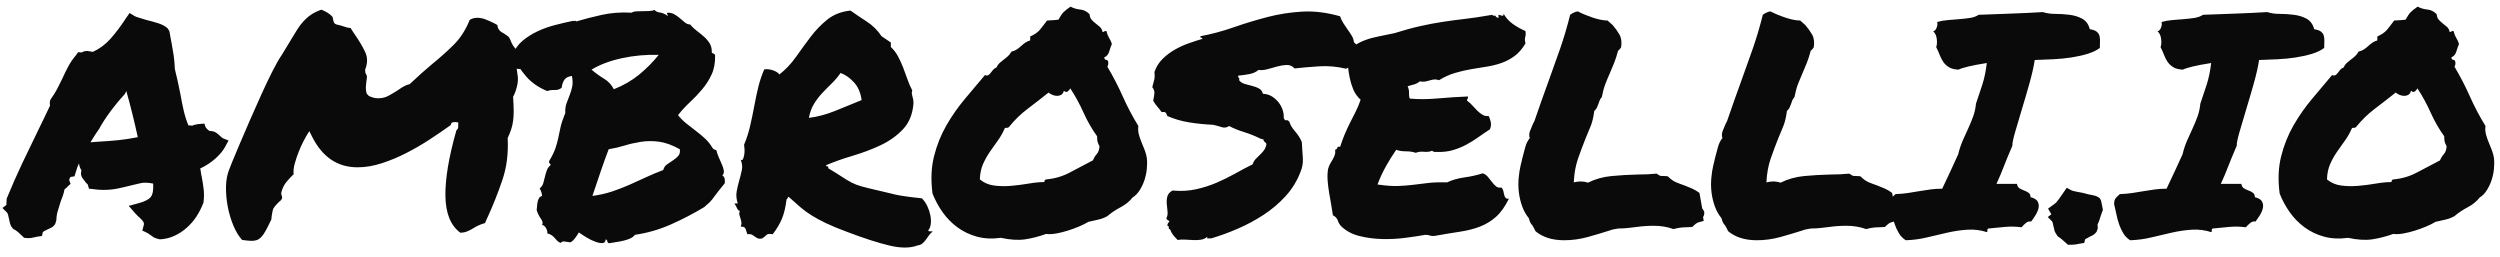 <svg viewBox="0 0 243 25" version="1.1" xmlns="http://www.w3.org/2000/svg" xmlns:xlink="http://www.w3.org/1999/xlink">
        <path d="M0.238,20.217 L0.619,19.924 L0.648,19.309 C1.137,18.117 1.64,16.975 2.157,15.881 C2.675,14.787 3.217,13.664 3.783,12.512 C3.959,12.141 4.14,11.77 4.325,11.398 C4.511,11.027 4.691,10.646 4.867,10.256 C4.848,10.178 4.838,10.095 4.838,10.007 C4.838,9.919 4.857,9.816 4.896,9.699 C5.17,9.309 5.39,8.957 5.556,8.645 C5.722,8.332 5.883,8.01 6.039,7.678 C6.215,7.287 6.405,6.896 6.61,6.506 C6.815,6.115 7.074,5.734 7.387,5.363 L7.592,5.07 L7.914,5.1 C7.992,5.061 8.075,5.026 8.163,4.997 C8.251,4.968 8.363,4.953 8.5,4.953 L9.027,5.041 C9.672,4.748 10.243,4.323 10.741,3.767 C11.239,3.21 11.742,2.541 12.25,1.76 L12.602,1.262 L13.07,1.555 C13.168,1.613 13.324,1.672 13.539,1.73 C13.754,1.789 13.979,1.857 14.213,1.936 C14.623,2.033 15.023,2.146 15.414,2.272 C15.805,2.399 16.107,2.57 16.322,2.785 L16.469,3.049 C16.508,3.264 16.542,3.459 16.571,3.635 C16.601,3.811 16.635,3.986 16.674,4.162 C16.752,4.572 16.82,4.978 16.879,5.378 C16.938,5.778 16.977,6.223 16.996,6.711 C17.094,7.102 17.187,7.497 17.274,7.897 C17.362,8.298 17.445,8.693 17.523,9.084 C17.621,9.65 17.729,10.192 17.846,10.71 C17.963,11.228 18.119,11.721 18.314,12.189 C18.51,12.189 18.627,12.199 18.666,12.219 C18.9,12.121 19.174,12.063 19.486,12.043 L19.867,12.014 L19.984,12.365 C20.023,12.424 20.072,12.482 20.131,12.541 C20.189,12.6 20.258,12.658 20.336,12.717 C20.648,12.736 20.878,12.8 21.024,12.907 C21.171,13.015 21.293,13.117 21.391,13.215 C21.43,13.254 21.479,13.298 21.537,13.347 C21.596,13.396 21.645,13.43 21.684,13.449 L22.211,13.654 L21.918,14.211 C21.703,14.621 21.376,15.021 20.937,15.412 C20.497,15.803 20.004,16.125 19.457,16.379 C19.496,16.516 19.521,16.643 19.53,16.76 C19.54,16.877 19.564,17.014 19.604,17.17 C19.682,17.561 19.745,17.966 19.794,18.386 C19.843,18.806 19.838,19.24 19.779,19.689 C19.584,20.197 19.354,20.651 19.091,21.052 C18.827,21.452 18.515,21.813 18.153,22.136 C17.792,22.458 17.387,22.722 16.938,22.927 C16.488,23.132 16.02,23.244 15.531,23.264 C15.258,23.205 15.058,23.137 14.931,23.059 C14.804,22.98 14.691,22.902 14.594,22.824 C14.437,22.707 14.311,22.629 14.213,22.59 L13.832,22.414 L13.949,21.975 C14.008,21.818 14.003,21.682 13.935,21.564 C13.866,21.447 13.725,21.291 13.51,21.096 C13.432,21.037 13.363,20.974 13.305,20.905 C13.246,20.837 13.178,20.764 13.1,20.686 L12.514,20.012 L13.48,19.748 C14.066,19.592 14.457,19.392 14.652,19.147 C14.848,18.903 14.926,18.469 14.887,17.844 C14.398,17.746 13.998,17.731 13.686,17.8 C13.373,17.868 13.061,17.941 12.748,18.02 C12.299,18.137 11.859,18.239 11.43,18.327 C11,18.415 10.531,18.459 10.023,18.459 C9.691,18.459 9.34,18.43 8.969,18.371 L8.646,18.342 L8.559,18.02 C8.559,17.98 8.534,17.937 8.485,17.888 L8.354,17.756 C8.256,17.639 8.139,17.482 8.002,17.287 C7.865,17.092 7.836,16.848 7.914,16.555 C7.777,16.34 7.699,16.115 7.68,15.881 C7.602,16.037 7.538,16.188 7.489,16.335 C7.44,16.481 7.396,16.623 7.357,16.76 L7.24,17.141 L6.859,17.199 C6.82,17.238 6.786,17.297 6.757,17.375 C6.728,17.453 6.723,17.512 6.742,17.551 L6.859,17.873 L6.566,18.137 C6.527,18.195 6.479,18.244 6.42,18.283 C6.361,18.322 6.313,18.361 6.273,18.4 C6.234,18.615 6.181,18.82 6.112,19.016 C6.044,19.211 5.971,19.406 5.893,19.602 C5.795,19.914 5.702,20.217 5.614,20.51 C5.526,20.803 5.482,21.096 5.482,21.389 L5.365,21.77 C5.268,21.926 5.146,22.043 4.999,22.121 C4.853,22.199 4.711,22.268 4.574,22.326 C4.379,22.404 4.242,22.482 4.164,22.561 L4.076,22.941 L3.637,23 C3.383,23.059 3.202,23.098 3.095,23.117 C2.987,23.137 2.865,23.146 2.729,23.146 L2.348,23.117 C2.113,22.883 1.923,22.702 1.776,22.575 C1.63,22.448 1.459,22.336 1.264,22.238 L1.088,22.004 C1.01,21.848 0.961,21.706 0.941,21.579 C0.922,21.452 0.893,21.32 0.854,21.184 C0.814,20.93 0.756,20.754 0.678,20.656 L0.238,20.217 Z M9.584,12.6 C9.311,12.99 9.047,13.4 8.793,13.83 C8.93,13.811 9.062,13.801 9.188,13.801 C9.315,13.801 9.447,13.791 9.584,13.771 C10.268,13.732 10.902,13.684 11.488,13.625 C12.074,13.566 12.709,13.469 13.393,13.332 C13.236,12.609 13.065,11.872 12.88,11.12 C12.694,10.368 12.494,9.611 12.279,8.85 L12.133,9.143 C11.645,9.67 11.176,10.236 10.727,10.842 C10.277,11.447 9.906,12.023 9.613,12.57 L9.584,12.6 Z M24.443,23.41 C24.248,23.41 23.945,23.381 23.535,23.322 C23.222,22.99 22.944,22.536 22.7,21.96 C22.456,21.384 22.27,20.769 22.143,20.114 C22.016,19.46 21.957,18.806 21.967,18.151 C21.977,17.497 22.089,16.916 22.304,16.408 C22.304,16.389 22.397,16.154 22.582,15.705 C22.768,15.256 23.007,14.685 23.3,13.991 C23.593,13.298 23.925,12.526 24.296,11.677 C24.667,10.827 25.039,9.992 25.41,9.172 C25.781,8.352 26.137,7.604 26.479,6.931 C26.821,6.257 27.119,5.734 27.373,5.363 C27.548,5.09 27.709,4.826 27.856,4.572 C28.002,4.318 28.144,4.084 28.281,3.869 C28.496,3.518 28.696,3.19 28.881,2.888 C29.067,2.585 29.272,2.312 29.497,2.067 C29.721,1.823 29.97,1.608 30.244,1.423 C30.517,1.237 30.849,1.076 31.24,0.939 C31.474,1.037 31.679,1.14 31.855,1.247 C32.031,1.354 32.187,1.486 32.324,1.643 L32.412,2.053 C32.451,2.189 32.514,2.282 32.602,2.331 C32.69,2.38 32.763,2.404 32.822,2.404 C33.076,2.463 33.295,2.526 33.481,2.595 C33.666,2.663 33.867,2.707 34.082,2.727 C34.16,2.844 34.233,2.961 34.301,3.078 C34.37,3.195 34.443,3.303 34.521,3.4 C34.912,3.967 35.234,4.514 35.488,5.041 C35.742,5.568 35.742,6.145 35.488,6.77 L35.517,7.092 C35.615,7.229 35.664,7.355 35.664,7.473 C35.664,7.59 35.644,7.756 35.605,7.971 C35.585,8.127 35.571,8.298 35.561,8.483 C35.551,8.669 35.576,8.869 35.634,9.084 L35.839,9.318 C36.152,9.475 36.455,9.553 36.748,9.553 C37.138,9.553 37.49,9.465 37.802,9.289 C38.115,9.113 38.408,8.938 38.681,8.762 C38.896,8.605 39.096,8.479 39.282,8.381 C39.467,8.283 39.648,8.215 39.824,8.176 C40.234,7.785 40.61,7.438 40.952,7.136 C41.293,6.833 41.65,6.525 42.021,6.213 C42.724,5.646 43.408,5.036 44.072,4.382 C44.736,3.728 45.263,2.912 45.654,1.936 C45.869,1.799 46.113,1.73 46.386,1.73 C46.66,1.73 46.933,1.784 47.207,1.892 C47.48,1.999 47.753,2.121 48.027,2.258 C48.085,2.297 48.139,2.326 48.188,2.346 C48.237,2.365 48.29,2.395 48.349,2.434 C48.349,2.648 48.437,2.844 48.613,3.02 C48.71,3.098 48.779,3.146 48.818,3.166 L48.935,3.225 C49.091,3.322 49.223,3.41 49.331,3.488 C49.438,3.566 49.521,3.674 49.58,3.811 C49.755,4.338 50.048,4.748 50.458,5.041 C50.419,5.256 50.429,5.466 50.488,5.671 C50.546,5.876 50.615,6.076 50.693,6.271 C50.732,6.35 50.761,6.423 50.781,6.491 C50.8,6.56 50.83,6.643 50.869,6.74 L50.224,6.682 L50.312,7.326 C50.371,7.658 50.346,8.029 50.239,8.439 C50.131,8.85 50.009,9.172 49.873,9.406 C49.912,9.992 49.931,10.456 49.931,10.798 C49.931,11.14 49.912,11.457 49.873,11.75 C49.833,12.043 49.77,12.321 49.682,12.585 C49.594,12.849 49.482,13.127 49.345,13.42 C49.423,14.904 49.252,16.262 48.832,17.492 C48.413,18.723 47.958,19.875 47.47,20.949 C47.412,21.086 47.353,21.213 47.294,21.33 C47.236,21.447 47.187,21.564 47.148,21.682 C46.933,21.74 46.738,21.809 46.562,21.887 C46.386,21.965 46.22,22.053 46.064,22.15 C45.849,22.287 45.634,22.399 45.419,22.487 C45.205,22.575 44.98,22.619 44.746,22.619 C43.808,21.936 43.325,20.754 43.295,19.074 C43.266,17.395 43.623,15.256 44.365,12.658 C44.501,12.561 44.56,12.414 44.54,12.219 L44.54,11.896 L44.248,11.867 C44.15,11.867 44.062,11.877 43.984,11.896 C43.906,11.916 43.847,12.004 43.808,12.16 C43.183,12.609 42.504,13.073 41.772,13.552 C41.04,14.03 40.283,14.47 39.501,14.87 C38.72,15.271 37.924,15.603 37.114,15.866 C36.303,16.13 35.517,16.262 34.755,16.262 C32.802,16.262 31.328,15.266 30.332,13.273 L30.068,12.746 L29.775,13.215 C29.716,13.313 29.614,13.503 29.467,13.786 C29.321,14.069 29.174,14.396 29.028,14.768 C28.881,15.139 28.754,15.52 28.647,15.91 C28.54,16.301 28.505,16.643 28.544,16.936 C28.31,17.15 28.081,17.395 27.856,17.668 C27.631,17.941 27.47,18.254 27.373,18.605 C27.333,18.703 27.324,18.796 27.343,18.884 C27.363,18.972 27.392,19.064 27.431,19.162 C27.412,19.299 27.373,19.396 27.314,19.455 C27.255,19.514 27.187,19.572 27.109,19.631 C27.011,19.729 26.914,19.831 26.816,19.938 C26.718,20.046 26.63,20.168 26.552,20.305 C26.513,20.422 26.484,20.544 26.464,20.671 C26.445,20.798 26.425,20.91 26.406,21.008 C26.406,21.223 26.376,21.369 26.318,21.447 C26.123,21.857 25.952,22.194 25.805,22.458 C25.659,22.722 25.517,22.922 25.38,23.059 C25.244,23.195 25.102,23.288 24.956,23.337 C24.809,23.386 24.638,23.41 24.443,23.41 Z M53.188,8.85 C52.368,8.518 51.689,8.049 51.152,7.443 C50.615,6.838 50.181,6.125 49.849,5.305 C50.044,4.777 50.356,4.333 50.786,3.972 C51.216,3.61 51.699,3.303 52.236,3.049 C52.773,2.795 53.345,2.59 53.95,2.434 C54.556,2.277 55.142,2.141 55.708,2.023 C55.825,2.063 55.884,2.063 55.884,2.023 C55.884,1.984 55.933,2.004 56.03,2.082 C56.733,1.867 57.544,1.657 58.462,1.452 C59.38,1.247 60.356,1.174 61.392,1.232 C61.528,1.154 61.694,1.11 61.89,1.101 C62.085,1.091 62.29,1.086 62.505,1.086 C62.72,1.086 62.925,1.081 63.12,1.071 C63.315,1.062 63.481,1.027 63.618,0.969 C63.735,1.105 63.911,1.188 64.145,1.218 C64.38,1.247 64.624,1.35 64.878,1.525 C64.956,1.545 64.956,1.511 64.878,1.423 C64.8,1.335 64.81,1.271 64.907,1.232 C65.161,1.232 65.386,1.291 65.581,1.408 C65.776,1.525 65.957,1.657 66.123,1.804 C66.289,1.95 66.445,2.082 66.592,2.199 C66.738,2.316 66.899,2.375 67.075,2.375 C67.251,2.59 67.461,2.79 67.705,2.976 C67.949,3.161 68.184,3.352 68.408,3.547 C68.633,3.742 68.818,3.957 68.965,4.191 C69.111,4.426 69.185,4.689 69.185,4.982 C69.165,5.1 69.204,5.168 69.302,5.188 C69.399,5.207 69.468,5.266 69.507,5.363 C69.526,6.086 69.414,6.711 69.17,7.238 C68.926,7.766 68.618,8.249 68.247,8.688 C67.876,9.128 67.48,9.543 67.06,9.934 C66.641,10.324 66.255,10.744 65.903,11.193 C66.138,11.486 66.406,11.755 66.709,11.999 C67.012,12.243 67.319,12.482 67.632,12.717 C67.944,12.951 68.242,13.2 68.525,13.464 C68.809,13.728 69.048,14.025 69.243,14.357 C69.302,14.475 69.429,14.553 69.624,14.592 C69.683,14.826 69.766,15.065 69.873,15.31 C69.98,15.554 70.083,15.788 70.181,16.013 C70.278,16.237 70.337,16.437 70.356,16.613 C70.376,16.789 70.327,16.936 70.21,17.053 C70.347,17.131 70.425,17.253 70.444,17.419 C70.464,17.585 70.464,17.717 70.444,17.814 C70.015,18.342 69.722,18.713 69.565,18.928 C69.409,19.143 69.292,19.299 69.214,19.396 C69.136,19.494 69.058,19.582 68.979,19.66 C68.901,19.738 68.726,19.895 68.452,20.129 C67.417,20.754 66.338,21.315 65.215,21.813 C64.092,22.312 62.925,22.648 61.714,22.824 C61.616,22.961 61.475,23.073 61.289,23.161 C61.103,23.249 60.893,23.322 60.659,23.381 C60.425,23.439 60.176,23.488 59.912,23.527 C59.648,23.566 59.409,23.605 59.194,23.645 C59.097,23.605 59.043,23.542 59.033,23.454 C59.023,23.366 58.97,23.303 58.872,23.264 C58.852,23.498 58.75,23.62 58.564,23.63 C58.379,23.64 58.149,23.596 57.876,23.498 C57.602,23.4 57.319,23.264 57.026,23.088 C56.733,22.912 56.479,22.746 56.265,22.59 C56.167,22.766 56.045,22.951 55.898,23.146 C55.752,23.342 55.601,23.479 55.444,23.557 C55.171,23.518 54.971,23.488 54.844,23.469 C54.717,23.449 54.595,23.498 54.477,23.615 C54.321,23.537 54.204,23.454 54.126,23.366 L53.892,23.103 C53.813,23.015 53.726,22.937 53.628,22.868 C53.53,22.8 53.384,22.736 53.188,22.678 C53.227,22.58 53.198,22.429 53.101,22.224 C53.003,22.019 52.866,21.896 52.69,21.857 C52.788,21.701 52.749,21.501 52.573,21.257 C52.397,21.013 52.261,20.734 52.163,20.422 C52.183,20.285 52.197,20.144 52.207,19.997 C52.217,19.851 52.236,19.714 52.266,19.587 C52.295,19.46 52.339,19.348 52.397,19.25 C52.456,19.152 52.554,19.084 52.69,19.045 C52.671,18.791 52.593,18.547 52.456,18.312 C52.632,18.176 52.749,18.005 52.808,17.8 C52.866,17.595 52.92,17.385 52.969,17.17 C53.018,16.955 53.081,16.745 53.159,16.54 C53.237,16.335 53.364,16.164 53.54,16.027 C53.501,15.969 53.462,15.92 53.423,15.881 C53.384,15.842 53.364,15.773 53.364,15.676 C53.657,15.187 53.862,14.772 53.979,14.431 C54.097,14.089 54.189,13.757 54.258,13.435 C54.326,13.112 54.399,12.766 54.477,12.395 C54.556,12.023 54.712,11.555 54.946,10.988 C54.927,10.637 54.966,10.324 55.063,10.051 C55.161,9.777 55.264,9.509 55.371,9.245 C55.478,8.981 55.561,8.703 55.62,8.41 C55.679,8.117 55.669,7.775 55.591,7.385 C55.259,7.424 55.019,7.541 54.873,7.736 C54.726,7.932 54.634,8.195 54.595,8.527 C54.419,8.684 54.194,8.757 53.921,8.747 C53.647,8.737 53.403,8.771 53.188,8.85 Z M66.079,14.504 C65.337,14.094 64.658,13.85 64.043,13.771 C63.428,13.693 62.842,13.698 62.285,13.786 C61.728,13.874 61.196,13.996 60.688,14.152 C60.181,14.309 59.673,14.426 59.165,14.504 C58.911,15.168 58.647,15.9 58.374,16.701 C58.101,17.502 57.837,18.283 57.583,19.045 C58.286,18.947 58.931,18.801 59.517,18.605 C60.102,18.41 60.669,18.19 61.216,17.946 C61.763,17.702 62.3,17.458 62.827,17.214 C63.354,16.97 63.901,16.74 64.468,16.525 C64.526,16.291 64.653,16.105 64.849,15.969 C65.044,15.832 65.239,15.7 65.435,15.573 C65.63,15.446 65.796,15.305 65.933,15.148 C66.069,14.992 66.118,14.777 66.079,14.504 Z M64.028,5.334 C62.817,5.295 61.626,5.402 60.454,5.656 C59.282,5.91 58.296,6.281 57.495,6.77 C57.886,7.102 58.291,7.395 58.711,7.648 C59.131,7.902 59.448,8.244 59.663,8.674 C60.601,8.303 61.421,7.829 62.124,7.253 C62.827,6.677 63.462,6.037 64.028,5.334 Z M71.914,20.48 C71.817,20.5 71.729,20.427 71.651,20.261 C71.573,20.095 71.485,19.934 71.387,19.777 L71.709,19.777 C71.573,19.348 71.538,18.952 71.607,18.591 C71.675,18.229 71.758,17.878 71.856,17.536 C71.954,17.194 72.037,16.862 72.105,16.54 C72.173,16.218 72.139,15.881 72.002,15.529 C72.1,15.588 72.173,15.563 72.222,15.456 C72.271,15.349 72.31,15.212 72.339,15.046 C72.369,14.88 72.378,14.704 72.369,14.519 C72.359,14.333 72.344,14.182 72.325,14.064 C72.579,13.459 72.779,12.834 72.925,12.189 C73.072,11.545 73.204,10.905 73.321,10.271 C73.438,9.636 73.57,9.021 73.716,8.425 C73.863,7.829 74.053,7.268 74.288,6.74 C74.561,6.701 74.849,6.735 75.152,6.843 C75.454,6.95 75.655,7.082 75.752,7.238 C76.358,6.77 76.895,6.203 77.364,5.539 C77.832,4.875 78.306,4.226 78.785,3.591 C79.263,2.956 79.805,2.395 80.411,1.906 C81.016,1.418 81.768,1.125 82.666,1.027 C83.135,1.359 83.662,1.716 84.248,2.097 C84.834,2.478 85.313,2.951 85.684,3.518 C85.84,3.615 85.992,3.718 86.138,3.825 C86.285,3.933 86.436,4.035 86.592,4.133 L86.592,4.572 C86.866,4.826 87.095,5.124 87.281,5.466 C87.466,5.808 87.632,6.169 87.779,6.55 C87.925,6.931 88.067,7.316 88.204,7.707 C88.34,8.098 88.496,8.459 88.672,8.791 C88.633,8.908 88.619,9.011 88.628,9.099 C88.638,9.187 88.658,9.274 88.687,9.362 C88.716,9.45 88.741,9.548 88.76,9.655 C88.78,9.763 88.789,9.895 88.789,10.051 C88.711,11.086 88.374,11.921 87.779,12.556 C87.183,13.19 86.46,13.708 85.611,14.108 C84.761,14.509 83.858,14.851 82.901,15.134 C81.944,15.417 81.075,15.725 80.293,16.057 C80.293,16.135 80.337,16.174 80.425,16.174 C80.513,16.174 80.538,16.232 80.498,16.35 C81.084,16.701 81.538,16.984 81.861,17.199 C82.183,17.414 82.486,17.595 82.769,17.741 C83.052,17.888 83.365,18.01 83.706,18.107 C84.048,18.205 84.522,18.322 85.127,18.459 C85.733,18.596 86.206,18.708 86.548,18.796 C86.89,18.884 87.198,18.952 87.471,19.001 C87.745,19.05 88.037,19.094 88.35,19.133 C88.663,19.172 89.082,19.221 89.61,19.279 C89.825,19.494 90,19.748 90.137,20.041 C90.274,20.334 90.371,20.627 90.43,20.92 C90.489,21.213 90.503,21.491 90.474,21.755 C90.445,22.019 90.362,22.229 90.225,22.385 C90.245,22.463 90.298,22.497 90.386,22.487 C90.474,22.478 90.567,22.482 90.664,22.502 C90.528,22.6 90.411,22.717 90.313,22.854 L90.02,23.264 C89.922,23.4 89.81,23.527 89.683,23.645 C89.556,23.762 89.395,23.83 89.2,23.85 C88.496,24.123 87.598,24.133 86.504,23.879 C85.411,23.625 84.014,23.176 82.315,22.531 C81.475,22.219 80.791,21.936 80.264,21.682 C79.737,21.428 79.278,21.179 78.887,20.935 C78.496,20.69 78.135,20.427 77.803,20.144 C77.471,19.86 77.09,19.523 76.661,19.133 C76.602,19.152 76.568,19.191 76.558,19.25 C76.548,19.309 76.514,19.348 76.455,19.367 C76.358,20.148 76.206,20.783 76.001,21.271 C75.796,21.76 75.498,22.258 75.108,22.766 C74.795,22.707 74.585,22.736 74.478,22.854 C74.371,22.971 74.239,23.078 74.082,23.176 C73.887,23.215 73.741,23.21 73.643,23.161 C73.545,23.112 73.457,23.059 73.379,23 C73.301,22.941 73.213,22.883 73.116,22.824 C73.018,22.766 72.862,22.746 72.647,22.766 C72.588,22.59 72.53,22.419 72.471,22.253 C72.412,22.087 72.256,22.014 72.002,22.033 C72.061,21.857 72.08,21.706 72.061,21.579 C72.041,21.452 72.012,21.335 71.973,21.228 C71.934,21.12 71.9,21.008 71.871,20.891 C71.841,20.773 71.856,20.637 71.914,20.48 Z M81.7,7.092 C81.446,7.463 81.163,7.8 80.85,8.103 C80.537,8.405 80.23,8.718 79.927,9.04 C79.624,9.362 79.356,9.714 79.121,10.095 C78.887,10.476 78.721,10.93 78.623,11.457 C79.444,11.359 80.303,11.13 81.202,10.769 C82.1,10.407 82.95,10.061 83.75,9.729 C83.653,9.006 83.399,8.425 82.989,7.985 C82.579,7.546 82.149,7.248 81.7,7.092 Z M97.291,23.117 C96.432,23.234 95.65,23.195 94.947,23 C94.244,22.805 93.614,22.502 93.057,22.092 C92.501,21.682 92.022,21.193 91.622,20.627 C91.222,20.061 90.894,19.455 90.64,18.811 C90.465,17.482 90.514,16.276 90.787,15.192 C91.06,14.108 91.461,13.107 91.988,12.189 C92.515,11.271 93.116,10.412 93.79,9.611 C94.464,8.811 95.113,8.039 95.738,7.297 C95.875,7.355 95.987,7.355 96.075,7.297 C96.163,7.238 96.241,7.16 96.309,7.062 C96.378,6.965 96.456,6.867 96.544,6.77 C96.632,6.672 96.734,6.604 96.851,6.564 C96.93,6.389 97.032,6.242 97.159,6.125 C97.286,6.008 97.423,5.896 97.569,5.788 C97.716,5.681 97.852,5.568 97.979,5.451 C98.106,5.334 98.219,5.188 98.316,5.012 C98.512,4.973 98.682,4.904 98.829,4.807 C98.975,4.709 99.112,4.602 99.239,4.484 C99.366,4.367 99.498,4.26 99.635,4.162 C99.771,4.064 99.937,3.986 100.133,3.928 L100.133,3.547 C100.562,3.352 100.875,3.137 101.07,2.902 C101.265,2.668 101.5,2.365 101.773,1.994 C101.988,1.975 102.159,1.965 102.286,1.965 C102.413,1.965 102.613,1.945 102.887,1.906 C103.062,1.574 103.228,1.33 103.385,1.174 C103.541,1.018 103.765,0.842 104.058,0.646 C104.351,0.803 104.664,0.896 104.996,0.925 C105.328,0.954 105.631,1.105 105.904,1.379 C105.924,1.613 105.992,1.794 106.109,1.921 C106.226,2.048 106.353,2.165 106.49,2.272 C106.627,2.38 106.764,2.492 106.9,2.609 C107.037,2.727 107.125,2.893 107.164,3.107 C107.262,3.107 107.325,3.088 107.354,3.049 C107.384,3.01 107.447,3 107.545,3.02 C107.584,3.176 107.623,3.303 107.662,3.4 C107.701,3.498 107.745,3.586 107.794,3.664 C107.843,3.742 107.891,3.83 107.94,3.928 C107.989,4.025 108.033,4.143 108.072,4.279 C107.974,4.514 107.887,4.763 107.808,5.026 C107.73,5.29 107.574,5.471 107.34,5.568 C107.34,5.725 107.398,5.808 107.515,5.817 C107.633,5.827 107.701,5.9 107.721,6.037 C107.74,6.213 107.711,6.359 107.633,6.477 C108.18,7.395 108.678,8.356 109.127,9.362 C109.576,10.368 110.084,11.33 110.65,12.248 C110.611,12.521 110.626,12.79 110.694,13.054 C110.763,13.317 110.85,13.576 110.958,13.83 C111.065,14.084 111.168,14.338 111.265,14.592 C111.363,14.846 111.432,15.1 111.471,15.354 C111.51,15.686 111.51,16.042 111.471,16.423 C111.432,16.804 111.353,17.17 111.236,17.521 C111.119,17.873 110.963,18.2 110.767,18.503 C110.572,18.806 110.348,19.035 110.094,19.191 C109.781,19.582 109.39,19.899 108.922,20.144 C108.453,20.388 108.023,20.676 107.633,21.008 C107.359,21.164 107.066,21.276 106.754,21.345 C106.441,21.413 106.119,21.486 105.787,21.564 C105.533,21.721 105.23,21.872 104.879,22.019 C104.527,22.165 104.166,22.297 103.795,22.414 C103.424,22.531 103.053,22.624 102.682,22.692 C102.31,22.761 101.978,22.775 101.685,22.736 C100.982,22.99 100.299,23.166 99.635,23.264 C98.971,23.361 98.189,23.313 97.291,23.117 Z M97.672,12.453 C97.476,12.902 97.247,13.308 96.983,13.669 C96.72,14.03 96.461,14.396 96.207,14.768 C95.953,15.139 95.733,15.534 95.548,15.954 C95.362,16.374 95.26,16.867 95.24,17.434 C95.631,17.766 96.095,17.966 96.632,18.034 C97.169,18.103 97.721,18.112 98.287,18.063 C98.853,18.015 99.42,17.941 99.986,17.844 C100.553,17.746 101.06,17.697 101.51,17.697 C101.51,17.521 101.588,17.434 101.744,17.434 C102.564,17.355 103.326,17.126 104.029,16.745 C104.732,16.364 105.465,15.979 106.226,15.588 C106.324,15.354 106.451,15.148 106.607,14.973 C106.764,14.797 106.851,14.543 106.871,14.211 C106.773,14.035 106.71,13.889 106.681,13.771 C106.651,13.654 106.637,13.479 106.637,13.244 C106.129,12.541 105.689,11.774 105.318,10.944 C104.947,10.114 104.517,9.328 104.029,8.586 C103.99,8.684 103.912,8.781 103.795,8.879 C103.678,8.977 103.551,8.957 103.414,8.82 C103.355,9.016 103.267,9.147 103.15,9.216 C103.033,9.284 102.901,9.318 102.755,9.318 C102.608,9.318 102.462,9.289 102.315,9.23 C102.169,9.172 102.037,9.094 101.92,8.996 C101.236,9.543 100.557,10.07 99.884,10.578 C99.21,11.086 98.599,11.682 98.053,12.365 C97.955,12.424 97.896,12.443 97.877,12.424 C97.857,12.404 97.789,12.414 97.672,12.453 Z M112.091,9.787 C112.15,9.494 112.189,9.255 112.208,9.069 C112.228,8.884 112.16,8.684 112.003,8.469 C112.081,8.156 112.145,7.912 112.194,7.736 C112.243,7.561 112.247,7.316 112.208,7.004 C112.384,6.496 112.653,6.066 113.014,5.715 C113.375,5.363 113.771,5.065 114.201,4.821 C114.63,4.577 115.079,4.372 115.548,4.206 C116.017,4.04 116.456,3.898 116.867,3.781 C116.867,3.703 116.827,3.664 116.749,3.664 C116.671,3.664 116.652,3.615 116.691,3.518 C117.745,3.322 118.805,3.039 119.869,2.668 C120.934,2.297 122.023,1.965 123.136,1.672 C124.249,1.379 125.392,1.198 126.564,1.13 C127.736,1.062 128.966,1.213 130.255,1.584 C130.333,1.818 130.441,2.043 130.577,2.258 C130.714,2.473 130.856,2.683 131.002,2.888 C131.149,3.093 131.281,3.293 131.398,3.488 C131.515,3.684 131.583,3.889 131.603,4.104 C131.837,4.318 132.028,4.548 132.174,4.792 C132.321,5.036 132.345,5.363 132.247,5.773 C132.033,5.93 131.808,6.086 131.574,6.242 C131.339,6.398 131.095,6.545 130.841,6.682 C129.962,6.467 129.083,6.389 128.204,6.447 C127.326,6.506 126.535,6.574 125.831,6.652 C125.617,6.418 125.363,6.306 125.07,6.315 C124.777,6.325 124.469,6.374 124.147,6.462 C123.825,6.55 123.507,6.638 123.195,6.726 C122.882,6.813 122.589,6.838 122.316,6.799 C122.101,6.994 121.818,7.126 121.466,7.194 C121.115,7.263 120.743,7.316 120.353,7.355 C120.333,7.453 120.353,7.521 120.411,7.561 C120.47,7.6 120.48,7.678 120.441,7.795 C120.577,7.971 120.763,8.093 120.997,8.161 C121.232,8.229 121.471,8.293 121.715,8.352 C121.959,8.41 122.179,8.493 122.374,8.601 C122.57,8.708 122.697,8.879 122.755,9.113 C123.107,9.133 123.41,9.226 123.663,9.392 C123.917,9.558 124.132,9.758 124.308,9.992 C124.484,10.227 124.611,10.476 124.689,10.739 C124.767,11.003 124.796,11.242 124.777,11.457 C124.855,11.652 124.938,11.73 125.026,11.691 C125.114,11.652 125.216,11.701 125.333,11.838 C125.411,12.131 125.592,12.438 125.875,12.761 C126.159,13.083 126.378,13.43 126.535,13.801 C126.574,14.387 126.608,14.914 126.637,15.383 C126.666,15.852 126.583,16.311 126.388,16.76 C126.056,17.619 125.577,18.391 124.952,19.074 C124.327,19.758 123.619,20.358 122.828,20.876 C122.037,21.394 121.202,21.843 120.324,22.224 C119.445,22.604 118.576,22.922 117.716,23.176 C117.638,23.156 117.545,23.156 117.438,23.176 C117.33,23.195 117.306,23.137 117.365,23 C117.189,23.156 116.989,23.254 116.764,23.293 C116.539,23.332 116.295,23.347 116.032,23.337 C115.768,23.327 115.504,23.313 115.241,23.293 C114.977,23.273 114.718,23.283 114.464,23.322 C114.308,23.166 114.166,23.01 114.039,22.854 C113.912,22.697 113.81,22.512 113.732,22.297 C113.634,22.277 113.59,22.214 113.6,22.106 C113.61,21.999 113.566,21.945 113.468,21.945 C113.468,21.867 113.478,21.809 113.497,21.77 L113.556,21.652 C113.634,21.594 113.668,21.55 113.659,21.521 C113.649,21.491 113.619,21.462 113.571,21.433 C113.522,21.403 113.473,21.369 113.424,21.33 C113.375,21.291 113.361,21.242 113.38,21.184 C113.478,21.008 113.512,20.798 113.483,20.554 C113.453,20.31 113.429,20.061 113.41,19.807 C113.39,19.553 113.41,19.313 113.468,19.089 C113.527,18.864 113.693,18.674 113.966,18.518 C114.767,18.596 115.524,18.557 116.237,18.4 C116.95,18.244 117.623,18.029 118.258,17.756 C118.893,17.482 119.498,17.185 120.075,16.862 C120.651,16.54 121.212,16.242 121.759,15.969 C121.818,15.773 121.91,15.607 122.037,15.471 C122.164,15.334 122.296,15.202 122.433,15.075 C122.57,14.948 122.697,14.812 122.814,14.665 C122.931,14.519 123.019,14.338 123.077,14.123 C123.097,14.045 123.097,13.986 123.077,13.947 C123.058,13.908 123.029,13.874 122.99,13.845 C122.951,13.815 122.911,13.781 122.872,13.742 C122.833,13.703 122.814,13.645 122.814,13.566 C122.755,13.547 122.701,13.527 122.653,13.508 C122.604,13.488 122.56,13.479 122.521,13.479 C122.013,13.225 121.476,13.01 120.91,12.834 C120.343,12.658 119.865,12.463 119.474,12.248 C119.24,12.404 119.005,12.443 118.771,12.365 C118.536,12.287 118.253,12.209 117.921,12.131 C117.101,12.092 116.325,12.014 115.592,11.896 C114.86,11.779 114.152,11.574 113.468,11.281 C113.429,11.164 113.38,11.062 113.322,10.974 C113.263,10.886 113.126,10.861 112.911,10.9 C112.775,10.705 112.633,10.524 112.487,10.358 C112.34,10.192 112.208,10.002 112.091,9.787 Z M130.378,22.004 C130.221,21.848 130.109,21.662 130.041,21.447 C129.972,21.232 129.811,21.057 129.557,20.92 C129.518,20.627 129.465,20.29 129.396,19.909 C129.328,19.528 129.26,19.138 129.191,18.737 C129.123,18.337 129.074,17.937 129.045,17.536 C129.015,17.136 129.03,16.77 129.089,16.438 C129.128,16.262 129.191,16.096 129.279,15.939 C129.367,15.783 129.455,15.632 129.543,15.485 C129.631,15.339 129.699,15.188 129.748,15.031 C129.797,14.875 129.802,14.719 129.762,14.562 C129.88,14.543 129.953,14.479 129.982,14.372 C130.012,14.265 130.104,14.23 130.261,14.27 C130.397,13.84 130.544,13.439 130.7,13.068 C130.856,12.697 131.022,12.336 131.198,11.984 C131.374,11.633 131.554,11.276 131.74,10.915 C131.926,10.554 132.096,10.148 132.253,9.699 C131.921,9.387 131.681,9.05 131.535,8.688 C131.388,8.327 131.276,7.961 131.198,7.59 C131.12,7.219 131.061,6.843 131.022,6.462 C130.983,6.081 130.905,5.695 130.788,5.305 C131.022,4.953 131.305,4.665 131.637,4.44 C131.97,4.216 132.336,4.03 132.736,3.884 C133.137,3.737 133.571,3.62 134.04,3.532 C134.509,3.444 135.007,3.342 135.534,3.225 C136.471,2.932 137.311,2.702 138.054,2.536 C138.796,2.37 139.518,2.233 140.221,2.126 C140.925,2.019 141.657,1.921 142.419,1.833 C143.18,1.745 144.059,1.613 145.055,1.438 C145.075,1.496 145.109,1.525 145.158,1.525 L145.348,1.525 C145.407,1.662 145.514,1.73 145.671,1.73 C145.671,1.672 145.666,1.618 145.656,1.569 C145.646,1.521 145.641,1.477 145.641,1.438 C145.68,1.438 145.734,1.447 145.803,1.467 C145.871,1.486 145.929,1.506 145.978,1.525 C146.027,1.545 146.071,1.54 146.11,1.511 C146.149,1.481 146.159,1.418 146.139,1.32 C146.374,1.73 146.677,2.067 147.048,2.331 C147.419,2.595 147.829,2.824 148.278,3.02 C148.298,3.195 148.303,3.322 148.293,3.4 C148.283,3.479 148.268,3.552 148.249,3.62 C148.229,3.688 148.22,3.767 148.22,3.854 C148.22,3.942 148.239,4.064 148.278,4.221 C147.966,4.748 147.609,5.158 147.209,5.451 C146.808,5.744 146.384,5.969 145.934,6.125 C145.485,6.281 145.012,6.398 144.513,6.477 C144.015,6.555 143.508,6.638 142.99,6.726 C142.472,6.813 141.95,6.936 141.423,7.092 C140.895,7.248 140.378,7.482 139.87,7.795 C139.714,7.736 139.572,7.712 139.445,7.722 C139.318,7.731 139.186,7.756 139.05,7.795 C138.913,7.834 138.762,7.873 138.596,7.912 C138.429,7.951 138.229,7.951 137.995,7.912 C137.839,8.049 137.658,8.146 137.453,8.205 C137.248,8.264 137.038,8.322 136.823,8.381 C136.921,8.596 136.965,8.811 136.955,9.025 C136.945,9.24 136.97,9.426 137.028,9.582 C137.848,9.66 138.757,9.655 139.753,9.567 C140.749,9.479 141.725,9.416 142.682,9.377 C142.702,9.475 142.692,9.543 142.653,9.582 C142.614,9.621 142.595,9.689 142.595,9.787 C142.77,9.904 142.936,10.051 143.093,10.227 C143.249,10.402 143.41,10.573 143.576,10.739 C143.742,10.905 143.913,11.042 144.089,11.149 C144.264,11.257 144.47,11.301 144.704,11.281 C144.802,11.477 144.87,11.682 144.909,11.896 C144.948,12.111 144.919,12.336 144.821,12.57 C144.43,12.824 144.05,13.083 143.679,13.347 C143.307,13.61 142.922,13.85 142.521,14.064 C142.121,14.279 141.686,14.455 141.218,14.592 C140.749,14.729 140.241,14.787 139.694,14.768 L139.445,14.768 C139.377,14.768 139.294,14.729 139.196,14.65 C139.001,14.748 138.742,14.782 138.42,14.753 C138.097,14.724 137.829,14.758 137.614,14.855 C137.341,14.758 137.023,14.709 136.662,14.709 C136.301,14.709 135.983,14.66 135.71,14.562 C135.358,15.07 135.026,15.603 134.714,16.159 C134.401,16.716 134.128,17.307 133.893,17.932 C134.694,18.049 135.358,18.098 135.886,18.078 C136.413,18.059 136.911,18.02 137.38,17.961 C137.848,17.902 138.332,17.844 138.83,17.785 C139.328,17.727 139.938,17.707 140.661,17.727 C141.149,17.492 141.711,17.331 142.346,17.243 C142.98,17.155 143.571,17.023 144.118,16.848 C144.313,16.906 144.479,17.019 144.616,17.185 C144.753,17.351 144.885,17.517 145.012,17.683 C145.138,17.849 145.27,17.99 145.407,18.107 C145.544,18.225 145.72,18.264 145.934,18.225 C146.032,18.322 146.096,18.439 146.125,18.576 C146.154,18.713 146.183,18.84 146.213,18.957 C146.242,19.074 146.286,19.167 146.345,19.235 C146.403,19.304 146.511,19.328 146.667,19.309 C146.296,20.07 145.881,20.656 145.422,21.066 C144.963,21.477 144.445,21.794 143.869,22.019 C143.293,22.243 142.648,22.409 141.935,22.517 C141.222,22.624 140.427,22.756 139.548,22.912 C139.333,22.951 139.152,22.946 139.006,22.897 C138.859,22.849 138.708,22.824 138.552,22.824 C138.005,22.922 137.355,23.02 136.603,23.117 C135.851,23.215 135.095,23.254 134.333,23.234 C133.571,23.215 132.839,23.117 132.136,22.941 C131.432,22.766 130.846,22.453 130.378,22.004 Z M148.957,21.916 C148.879,21.838 148.811,21.745 148.752,21.638 C148.694,21.53 148.645,21.389 148.606,21.213 C148.332,20.881 148.117,20.5 147.961,20.07 C147.805,19.641 147.698,19.196 147.639,18.737 C147.58,18.278 147.571,17.814 147.61,17.346 C147.649,16.877 147.717,16.438 147.815,16.027 C147.873,15.832 147.922,15.627 147.961,15.412 C148.059,15.041 148.157,14.675 148.254,14.313 C148.352,13.952 148.498,13.654 148.694,13.42 C148.615,13.205 148.625,12.971 148.723,12.717 C148.821,12.463 148.918,12.229 149.016,12.014 C149.055,11.955 149.084,11.901 149.104,11.853 C149.123,11.804 149.143,11.76 149.162,11.721 C149.397,11.037 149.626,10.378 149.851,9.743 C150.075,9.108 150.295,8.498 150.51,7.912 C150.901,6.838 151.277,5.783 151.638,4.748 C151.999,3.713 152.326,2.609 152.619,1.438 C152.776,1.32 152.912,1.242 153.03,1.203 C153.069,1.184 153.117,1.164 153.176,1.145 C153.235,1.125 153.303,1.115 153.381,1.115 C153.791,1.33 154.275,1.53 154.831,1.716 C155.388,1.901 155.862,1.994 156.252,1.994 L156.75,2.434 C157.004,2.727 157.224,3.034 157.409,3.356 C157.595,3.679 157.649,4.094 157.571,4.602 C157.453,4.777 157.356,4.885 157.278,4.924 C157.16,5.373 157.033,5.769 156.897,6.11 C156.76,6.452 156.623,6.779 156.487,7.092 C156.33,7.443 156.184,7.795 156.047,8.146 C155.91,8.498 155.793,8.928 155.696,9.436 C155.578,9.572 155.505,9.689 155.476,9.787 C155.447,9.885 155.412,9.982 155.373,10.08 C155.334,10.197 155.285,10.319 155.227,10.446 C155.168,10.573 155.08,10.686 154.963,10.783 C154.885,11.389 154.768,11.882 154.612,12.263 C154.455,12.644 154.299,13.02 154.143,13.391 C153.869,14.074 153.615,14.753 153.381,15.427 C153.147,16.101 153.01,16.867 152.971,17.727 C153.205,17.668 153.42,17.639 153.615,17.639 C153.869,17.639 154.114,17.678 154.348,17.756 C155.051,17.404 155.818,17.189 156.648,17.111 C157.478,17.033 158.303,16.984 159.123,16.965 C159.807,16.965 160.442,16.936 161.028,16.877 C161.223,17.014 161.35,17.087 161.408,17.097 C161.467,17.106 161.565,17.111 161.701,17.111 L161.877,17.111 C161.936,17.111 162.014,17.121 162.112,17.141 C162.385,17.414 162.649,17.604 162.903,17.712 C163.157,17.819 163.43,17.922 163.723,18.02 C163.977,18.117 164.226,18.22 164.47,18.327 C164.714,18.435 164.953,18.576 165.188,18.752 L165.451,20.246 C165.608,20.461 165.676,20.607 165.657,20.686 C165.657,20.842 165.617,20.979 165.539,21.096 L165.598,21.477 C165.227,21.555 164.983,21.638 164.865,21.726 C164.748,21.813 164.621,21.926 164.485,22.062 C164.27,22.082 164.065,22.092 163.869,22.092 C163.479,22.092 163.078,22.15 162.668,22.268 C162.082,22.053 161.438,21.945 160.735,21.945 C160.461,21.945 160.183,21.955 159.9,21.975 C159.616,21.994 159.338,22.023 159.065,22.062 C158.772,22.102 158.479,22.136 158.186,22.165 C157.893,22.194 157.6,22.209 157.307,22.209 C157.073,22.248 156.907,22.277 156.809,22.297 C156.711,22.316 156.614,22.346 156.516,22.385 C155.852,22.6 155.134,22.814 154.363,23.029 C153.591,23.244 152.815,23.352 152.033,23.352 C150.881,23.352 149.953,23.059 149.25,22.473 C149.172,22.297 149.114,22.18 149.074,22.121 C149.035,22.062 148.996,21.994 148.957,21.916 Z M167.683,21.916 C167.605,21.838 167.537,21.745 167.478,21.638 C167.42,21.53 167.371,21.389 167.332,21.213 C167.058,20.881 166.843,20.5 166.687,20.07 C166.531,19.641 166.424,19.196 166.365,18.737 C166.306,18.278 166.297,17.814 166.336,17.346 C166.375,16.877 166.443,16.438 166.541,16.027 C166.599,15.832 166.648,15.627 166.687,15.412 C166.785,15.041 166.883,14.675 166.98,14.313 C167.078,13.952 167.224,13.654 167.42,13.42 C167.342,13.205 167.351,12.971 167.449,12.717 C167.547,12.463 167.644,12.229 167.742,12.014 C167.781,11.955 167.81,11.901 167.83,11.853 C167.849,11.804 167.869,11.76 167.888,11.721 C168.123,11.037 168.352,10.378 168.577,9.743 C168.801,9.108 169.021,8.498 169.236,7.912 C169.627,6.838 170.003,5.783 170.364,4.748 C170.725,3.713 171.052,2.609 171.345,1.438 C171.502,1.32 171.638,1.242 171.756,1.203 C171.795,1.184 171.843,1.164 171.902,1.145 C171.961,1.125 172.029,1.115 172.107,1.115 C172.517,1.33 173.001,1.53 173.557,1.716 C174.114,1.901 174.588,1.994 174.978,1.994 L175.476,2.434 C175.73,2.727 175.95,3.034 176.135,3.356 C176.321,3.679 176.375,4.094 176.297,4.602 C176.179,4.777 176.082,4.885 176.004,4.924 C175.886,5.373 175.76,5.769 175.623,6.11 C175.486,6.452 175.349,6.779 175.213,7.092 C175.056,7.443 174.91,7.795 174.773,8.146 C174.636,8.498 174.519,8.928 174.422,9.436 C174.304,9.572 174.231,9.689 174.202,9.787 C174.173,9.885 174.138,9.982 174.099,10.08 C174.06,10.197 174.011,10.319 173.953,10.446 C173.894,10.573 173.806,10.686 173.689,10.783 C173.611,11.389 173.494,11.882 173.338,12.263 C173.181,12.644 173.025,13.02 172.869,13.391 C172.595,14.074 172.342,14.753 172.107,15.427 C171.873,16.101 171.736,16.867 171.697,17.727 C171.931,17.668 172.146,17.639 172.342,17.639 C172.595,17.639 172.84,17.678 173.074,17.756 C173.777,17.404 174.544,17.189 175.374,17.111 C176.204,17.033 177.029,16.984 177.849,16.965 C178.533,16.965 179.168,16.936 179.754,16.877 C179.949,17.014 180.076,17.087 180.135,17.097 C180.193,17.106 180.291,17.111 180.427,17.111 L180.603,17.111 C180.662,17.111 180.74,17.121 180.838,17.141 C181.111,17.414 181.375,17.604 181.629,17.712 C181.883,17.819 182.156,17.922 182.449,18.02 C182.703,18.117 182.952,18.22 183.196,18.327 C183.44,18.435 183.679,18.576 183.914,18.752 L184.177,20.246 C184.334,20.461 184.402,20.607 184.383,20.686 C184.383,20.842 184.343,20.979 184.265,21.096 L184.324,21.477 C183.953,21.555 183.709,21.638 183.592,21.726 C183.474,21.813 183.347,21.926 183.211,22.062 C182.996,22.082 182.791,22.092 182.595,22.092 C182.205,22.092 181.804,22.15 181.394,22.268 C180.808,22.053 180.164,21.945 179.461,21.945 C179.187,21.945 178.909,21.955 178.626,21.975 C178.343,21.994 178.064,22.023 177.791,22.062 C177.498,22.102 177.205,22.136 176.912,22.165 C176.619,22.194 176.326,22.209 176.033,22.209 C175.799,22.248 175.633,22.277 175.535,22.297 C175.437,22.316 175.34,22.346 175.242,22.385 C174.578,22.6 173.86,22.814 173.089,23.029 C172.317,23.244 171.541,23.352 170.76,23.352 C169.607,23.352 168.679,23.059 167.976,22.473 C167.898,22.297 167.84,22.18 167.801,22.121 C167.761,22.062 167.722,21.994 167.683,21.916 Z M185.238,23.352 C184.964,23.176 184.744,22.951 184.578,22.678 C184.412,22.404 184.276,22.111 184.168,21.799 C184.061,21.486 183.973,21.159 183.904,20.817 C183.836,20.476 183.763,20.148 183.685,19.836 C183.685,19.562 183.743,19.362 183.861,19.235 C183.978,19.108 184.105,18.986 184.241,18.869 C184.71,18.85 185.13,18.811 185.501,18.752 C185.872,18.693 186.234,18.635 186.585,18.576 C186.937,18.518 187.288,18.464 187.64,18.415 C187.991,18.366 188.372,18.342 188.782,18.342 C189.075,17.736 189.349,17.155 189.603,16.599 C189.857,16.042 190.101,15.51 190.335,15.002 C190.452,14.514 190.604,14.06 190.789,13.64 C190.975,13.22 191.155,12.819 191.331,12.438 C191.507,12.058 191.663,11.677 191.8,11.296 C191.937,10.915 192.025,10.51 192.064,10.08 C192.298,9.396 192.508,8.767 192.694,8.19 C192.879,7.614 193.021,6.926 193.118,6.125 C192.376,6.242 191.78,6.354 191.331,6.462 C190.882,6.569 190.56,6.672 190.364,6.77 C189.974,6.75 189.666,6.672 189.442,6.535 C189.217,6.398 189.036,6.232 188.9,6.037 C188.763,5.842 188.646,5.617 188.548,5.363 C188.45,5.109 188.333,4.846 188.196,4.572 C188.275,4.396 188.294,4.138 188.255,3.796 C188.216,3.454 188.099,3.205 187.904,3.049 C188.06,3.01 188.177,2.878 188.255,2.653 C188.333,2.429 188.343,2.258 188.284,2.141 C188.616,2.043 188.968,1.979 189.339,1.95 C189.71,1.921 190.076,1.892 190.438,1.862 C190.799,1.833 191.146,1.794 191.478,1.745 C191.81,1.696 192.093,1.594 192.327,1.438 C193.343,1.398 194.403,1.359 195.506,1.32 C196.61,1.281 197.63,1.232 198.568,1.174 C198.919,1.291 199.324,1.35 199.783,1.35 C200.242,1.35 200.701,1.379 201.16,1.438 C201.619,1.496 202.029,1.623 202.391,1.818 C202.752,2.014 203.001,2.355 203.138,2.844 C203.431,2.883 203.651,2.961 203.797,3.078 C203.944,3.195 204.036,3.337 204.075,3.503 C204.114,3.669 204.129,3.854 204.119,4.06 C204.11,4.265 204.105,4.465 204.105,4.66 C203.792,4.895 203.397,5.085 202.918,5.231 C202.44,5.378 201.917,5.495 201.351,5.583 C200.784,5.671 200.194,5.729 199.578,5.759 C198.963,5.788 198.363,5.812 197.777,5.832 C197.679,6.477 197.508,7.233 197.264,8.103 C197.02,8.972 196.771,9.821 196.517,10.651 C196.263,11.481 196.043,12.224 195.858,12.878 C195.672,13.532 195.589,13.957 195.609,14.152 C195.413,14.602 195.252,14.982 195.125,15.295 C194.998,15.607 194.881,15.9 194.774,16.174 C194.666,16.447 194.559,16.716 194.451,16.979 C194.344,17.243 194.212,17.541 194.056,17.873 L196.048,17.873 C196.087,18.088 196.175,18.234 196.312,18.312 C196.448,18.391 196.595,18.459 196.751,18.518 C196.907,18.576 197.049,18.649 197.176,18.737 C197.303,18.825 197.366,18.967 197.366,19.162 C197.738,19.26 197.972,19.406 198.07,19.602 C198.167,19.797 198.192,20.007 198.143,20.231 C198.094,20.456 197.996,20.686 197.85,20.92 C197.703,21.154 197.562,21.359 197.425,21.535 C197.249,21.496 197.083,21.54 196.927,21.667 C196.771,21.794 196.624,21.936 196.488,22.092 C195.921,22.014 195.364,22.004 194.818,22.062 C194.271,22.121 193.763,22.17 193.294,22.209 C193.196,22.229 193.157,22.282 193.177,22.37 C193.196,22.458 193.177,22.521 193.118,22.561 C192.513,22.365 191.893,22.287 191.258,22.326 C190.623,22.365 189.979,22.458 189.324,22.604 C188.67,22.751 188.001,22.907 187.318,23.073 C186.634,23.239 185.941,23.332 185.238,23.352 Z M204.227,19.514 C204.266,19.67 204.296,19.816 204.315,19.953 C204.335,20.09 204.364,20.236 204.403,20.393 C204.325,20.588 204.257,20.778 204.198,20.964 C204.139,21.149 204.081,21.33 204.022,21.506 C203.964,21.643 203.924,21.73 203.905,21.77 C203.885,21.809 203.876,21.838 203.876,21.857 C203.876,21.877 203.881,21.901 203.89,21.931 C203.9,21.96 203.905,22.043 203.905,22.18 L203.788,22.531 C203.69,22.668 203.573,22.775 203.436,22.854 C203.299,22.932 203.163,23 203.026,23.059 C202.987,23.098 202.928,23.132 202.85,23.161 C202.772,23.19 202.714,23.225 202.674,23.264 L202.587,23.615 L202.206,23.674 C201.874,23.752 201.59,23.791 201.356,23.791 L201.005,23.791 C200.77,23.576 200.585,23.41 200.448,23.293 C200.311,23.176 200.165,23.068 200.008,22.971 C199.813,22.697 199.706,22.497 199.686,22.37 C199.667,22.243 199.637,22.121 199.598,22.004 C199.559,21.75 199.51,21.584 199.452,21.506 L199.042,21.096 L199.393,20.832 L199.071,20.275 C199.305,20.1 199.481,19.973 199.598,19.895 C199.715,19.816 199.813,19.733 199.891,19.646 C199.969,19.558 200.057,19.445 200.155,19.309 C200.253,19.172 200.409,18.947 200.624,18.635 L200.887,18.254 L201.268,18.459 C201.346,18.518 201.517,18.571 201.781,18.62 C202.045,18.669 202.274,18.713 202.469,18.752 C202.801,18.85 203.114,18.923 203.407,18.972 C203.7,19.021 203.934,19.123 204.11,19.279 L204.227,19.514 Z M207.045,23.352 C206.772,23.176 206.552,22.951 206.386,22.678 C206.22,22.404 206.083,22.111 205.976,21.799 C205.868,21.486 205.78,21.159 205.712,20.817 C205.644,20.476 205.57,20.148 205.492,19.836 C205.492,19.562 205.551,19.362 205.668,19.235 C205.785,19.108 205.912,18.986 206.049,18.869 C206.518,18.85 206.938,18.811 207.309,18.752 C207.68,18.693 208.041,18.635 208.393,18.576 C208.744,18.518 209.096,18.464 209.447,18.415 C209.799,18.366 210.18,18.342 210.59,18.342 C210.883,17.736 211.156,17.155 211.41,16.599 C211.664,16.042 211.908,15.51 212.143,15.002 C212.26,14.514 212.411,14.06 212.597,13.64 C212.782,13.22 212.963,12.819 213.139,12.438 C213.315,12.058 213.471,11.677 213.608,11.296 C213.744,10.915 213.832,10.51 213.871,10.08 C214.106,9.396 214.316,8.767 214.501,8.19 C214.687,7.614 214.828,6.926 214.926,6.125 C214.184,6.242 213.588,6.354 213.139,6.462 C212.69,6.569 212.367,6.672 212.172,6.77 C211.781,6.75 211.474,6.672 211.249,6.535 C211.025,6.398 210.844,6.232 210.707,6.037 C210.57,5.842 210.453,5.617 210.356,5.363 C210.258,5.109 210.141,4.846 210.004,4.572 C210.082,4.396 210.102,4.138 210.063,3.796 C210.024,3.454 209.906,3.205 209.711,3.049 C209.867,3.01 209.985,2.878 210.063,2.653 C210.141,2.429 210.151,2.258 210.092,2.141 C210.424,2.043 210.776,1.979 211.147,1.95 C211.518,1.921 211.884,1.892 212.245,1.862 C212.607,1.833 212.953,1.794 213.285,1.745 C213.617,1.696 213.901,1.594 214.135,1.438 C215.151,1.398 216.21,1.359 217.314,1.32 C218.417,1.281 219.438,1.232 220.375,1.174 C220.727,1.291 221.132,1.35 221.591,1.35 C222.05,1.35 222.509,1.379 222.968,1.438 C223.427,1.496 223.837,1.623 224.198,1.818 C224.56,2.014 224.809,2.355 224.945,2.844 C225.238,2.883 225.458,2.961 225.605,3.078 C225.751,3.195 225.844,3.337 225.883,3.503 C225.922,3.669 225.937,3.854 225.927,4.06 C225.917,4.265 225.912,4.465 225.912,4.66 C225.6,4.895 225.204,5.085 224.726,5.231 C224.247,5.378 223.725,5.495 223.158,5.583 C222.592,5.671 222.001,5.729 221.386,5.759 C220.771,5.788 220.17,5.812 219.584,5.832 C219.486,6.477 219.316,7.233 219.071,8.103 C218.827,8.972 218.578,9.821 218.324,10.651 C218.07,11.481 217.851,12.224 217.665,12.878 C217.48,13.532 217.397,13.957 217.416,14.152 C217.221,14.602 217.06,14.982 216.933,15.295 C216.806,15.607 216.689,15.9 216.581,16.174 C216.474,16.447 216.366,16.716 216.259,16.979 C216.151,17.243 216.02,17.541 215.863,17.873 L217.856,17.873 C217.895,18.088 217.983,18.234 218.119,18.312 C218.256,18.391 218.402,18.459 218.559,18.518 C218.715,18.576 218.857,18.649 218.984,18.737 C219.11,18.825 219.174,18.967 219.174,19.162 C219.545,19.26 219.779,19.406 219.877,19.602 C219.975,19.797 219.999,20.007 219.95,20.231 C219.901,20.456 219.804,20.686 219.657,20.92 C219.511,21.154 219.369,21.359 219.233,21.535 C219.057,21.496 218.891,21.54 218.735,21.667 C218.578,21.794 218.432,21.936 218.295,22.092 C217.729,22.014 217.172,22.004 216.625,22.062 C216.078,22.121 215.57,22.17 215.102,22.209 C215.004,22.229 214.965,22.282 214.985,22.37 C215.004,22.458 214.985,22.521 214.926,22.561 C214.32,22.365 213.7,22.287 213.066,22.326 C212.431,22.365 211.786,22.458 211.132,22.604 C210.478,22.751 209.809,22.907 209.125,23.073 C208.442,23.239 207.748,23.332 207.045,23.352 Z M228.232,23.117 C227.373,23.234 226.591,23.195 225.888,23 C225.185,22.805 224.555,22.502 223.999,22.092 C223.442,21.682 222.963,21.193 222.563,20.627 C222.163,20.061 221.836,19.455 221.582,18.811 C221.406,17.482 221.455,16.276 221.728,15.192 C222.002,14.108 222.402,13.107 222.929,12.189 C223.457,11.271 224.057,10.412 224.731,9.611 C225.405,8.811 226.054,8.039 226.679,7.297 C226.816,7.355 226.928,7.355 227.016,7.297 C227.104,7.238 227.182,7.16 227.251,7.062 C227.319,6.965 227.397,6.867 227.485,6.77 C227.573,6.672 227.675,6.604 227.793,6.564 C227.871,6.389 227.973,6.242 228.1,6.125 C228.227,6.008 228.364,5.896 228.51,5.788 C228.657,5.681 228.794,5.568 228.921,5.451 C229.047,5.334 229.16,5.188 229.257,5.012 C229.453,4.973 229.624,4.904 229.77,4.807 C229.917,4.709 230.053,4.602 230.18,4.484 C230.307,4.367 230.439,4.26 230.576,4.162 C230.713,4.064 230.879,3.986 231.074,3.928 L231.074,3.547 C231.504,3.352 231.816,3.137 232.011,2.902 C232.207,2.668 232.441,2.365 232.714,1.994 C232.929,1.975 233.1,1.965 233.227,1.965 C233.354,1.965 233.554,1.945 233.828,1.906 C234.004,1.574 234.17,1.33 234.326,1.174 C234.482,1.018 234.707,0.842 235,0.646 C235.293,0.803 235.605,0.896 235.937,0.925 C236.269,0.954 236.572,1.105 236.845,1.379 C236.865,1.613 236.933,1.794 237.05,1.921 C237.168,2.048 237.295,2.165 237.431,2.272 C237.568,2.38 237.705,2.492 237.841,2.609 C237.978,2.727 238.066,2.893 238.105,3.107 C238.203,3.107 238.266,3.088 238.296,3.049 C238.325,3.01 238.388,3 238.486,3.02 C238.525,3.176 238.564,3.303 238.603,3.4 C238.642,3.498 238.686,3.586 238.735,3.664 C238.784,3.742 238.833,3.83 238.881,3.928 C238.93,4.025 238.974,4.143 239.013,4.279 C238.916,4.514 238.828,4.763 238.75,5.026 C238.671,5.29 238.515,5.471 238.281,5.568 C238.281,5.725 238.339,5.808 238.457,5.817 C238.574,5.827 238.642,5.9 238.662,6.037 C238.681,6.213 238.652,6.359 238.574,6.477 C239.121,7.395 239.619,8.356 240.068,9.362 C240.517,10.368 241.025,11.33 241.591,12.248 C241.552,12.521 241.567,12.79 241.635,13.054 C241.704,13.317 241.792,13.576 241.899,13.83 C242.006,14.084 242.109,14.338 242.207,14.592 C242.304,14.846 242.373,15.1 242.412,15.354 C242.451,15.686 242.451,16.042 242.412,16.423 C242.373,16.804 242.295,17.17 242.177,17.521 C242.06,17.873 241.904,18.2 241.709,18.503 C241.513,18.806 241.289,19.035 241.035,19.191 C240.722,19.582 240.332,19.899 239.863,20.144 C239.394,20.388 238.964,20.676 238.574,21.008 C238.3,21.164 238.007,21.276 237.695,21.345 C237.382,21.413 237.06,21.486 236.728,21.564 C236.474,21.721 236.171,21.872 235.82,22.019 C235.468,22.165 235.107,22.297 234.736,22.414 C234.365,22.531 233.994,22.624 233.623,22.692 C233.252,22.761 232.92,22.775 232.627,22.736 C231.923,22.99 231.24,23.166 230.576,23.264 C229.912,23.361 229.13,23.313 228.232,23.117 Z M228.613,12.453 C228.418,12.902 228.188,13.308 227.924,13.669 C227.661,14.03 227.402,14.396 227.148,14.768 C226.894,15.139 226.674,15.534 226.489,15.954 C226.303,16.374 226.201,16.867 226.181,17.434 C226.572,17.766 227.036,17.966 227.573,18.034 C228.11,18.103 228.662,18.112 229.228,18.063 C229.795,18.015 230.361,17.941 230.927,17.844 C231.494,17.746 232.002,17.697 232.451,17.697 C232.451,17.521 232.529,17.434 232.685,17.434 C233.505,17.355 234.267,17.126 234.97,16.745 C235.673,16.364 236.406,15.979 237.168,15.588 C237.265,15.354 237.392,15.148 237.548,14.973 C237.705,14.797 237.793,14.543 237.812,14.211 C237.714,14.035 237.651,13.889 237.622,13.771 C237.592,13.654 237.578,13.479 237.578,13.244 C237.07,12.541 236.63,11.774 236.259,10.944 C235.888,10.114 235.459,9.328 234.97,8.586 C234.931,8.684 234.853,8.781 234.736,8.879 C234.619,8.977 234.492,8.957 234.355,8.82 C234.296,9.016 234.209,9.147 234.091,9.216 C233.974,9.284 233.842,9.318 233.696,9.318 C233.549,9.318 233.403,9.289 233.256,9.23 C233.11,9.172 232.978,9.094 232.861,8.996 C232.177,9.543 231.499,10.07 230.825,10.578 C230.151,11.086 229.541,11.682 228.994,12.365 C228.896,12.424 228.838,12.443 228.818,12.424 C228.798,12.404 228.73,12.414 228.613,12.453 Z" id="AMBROSELLI.IO" fill="#0A0A0A"></path>
</svg>
